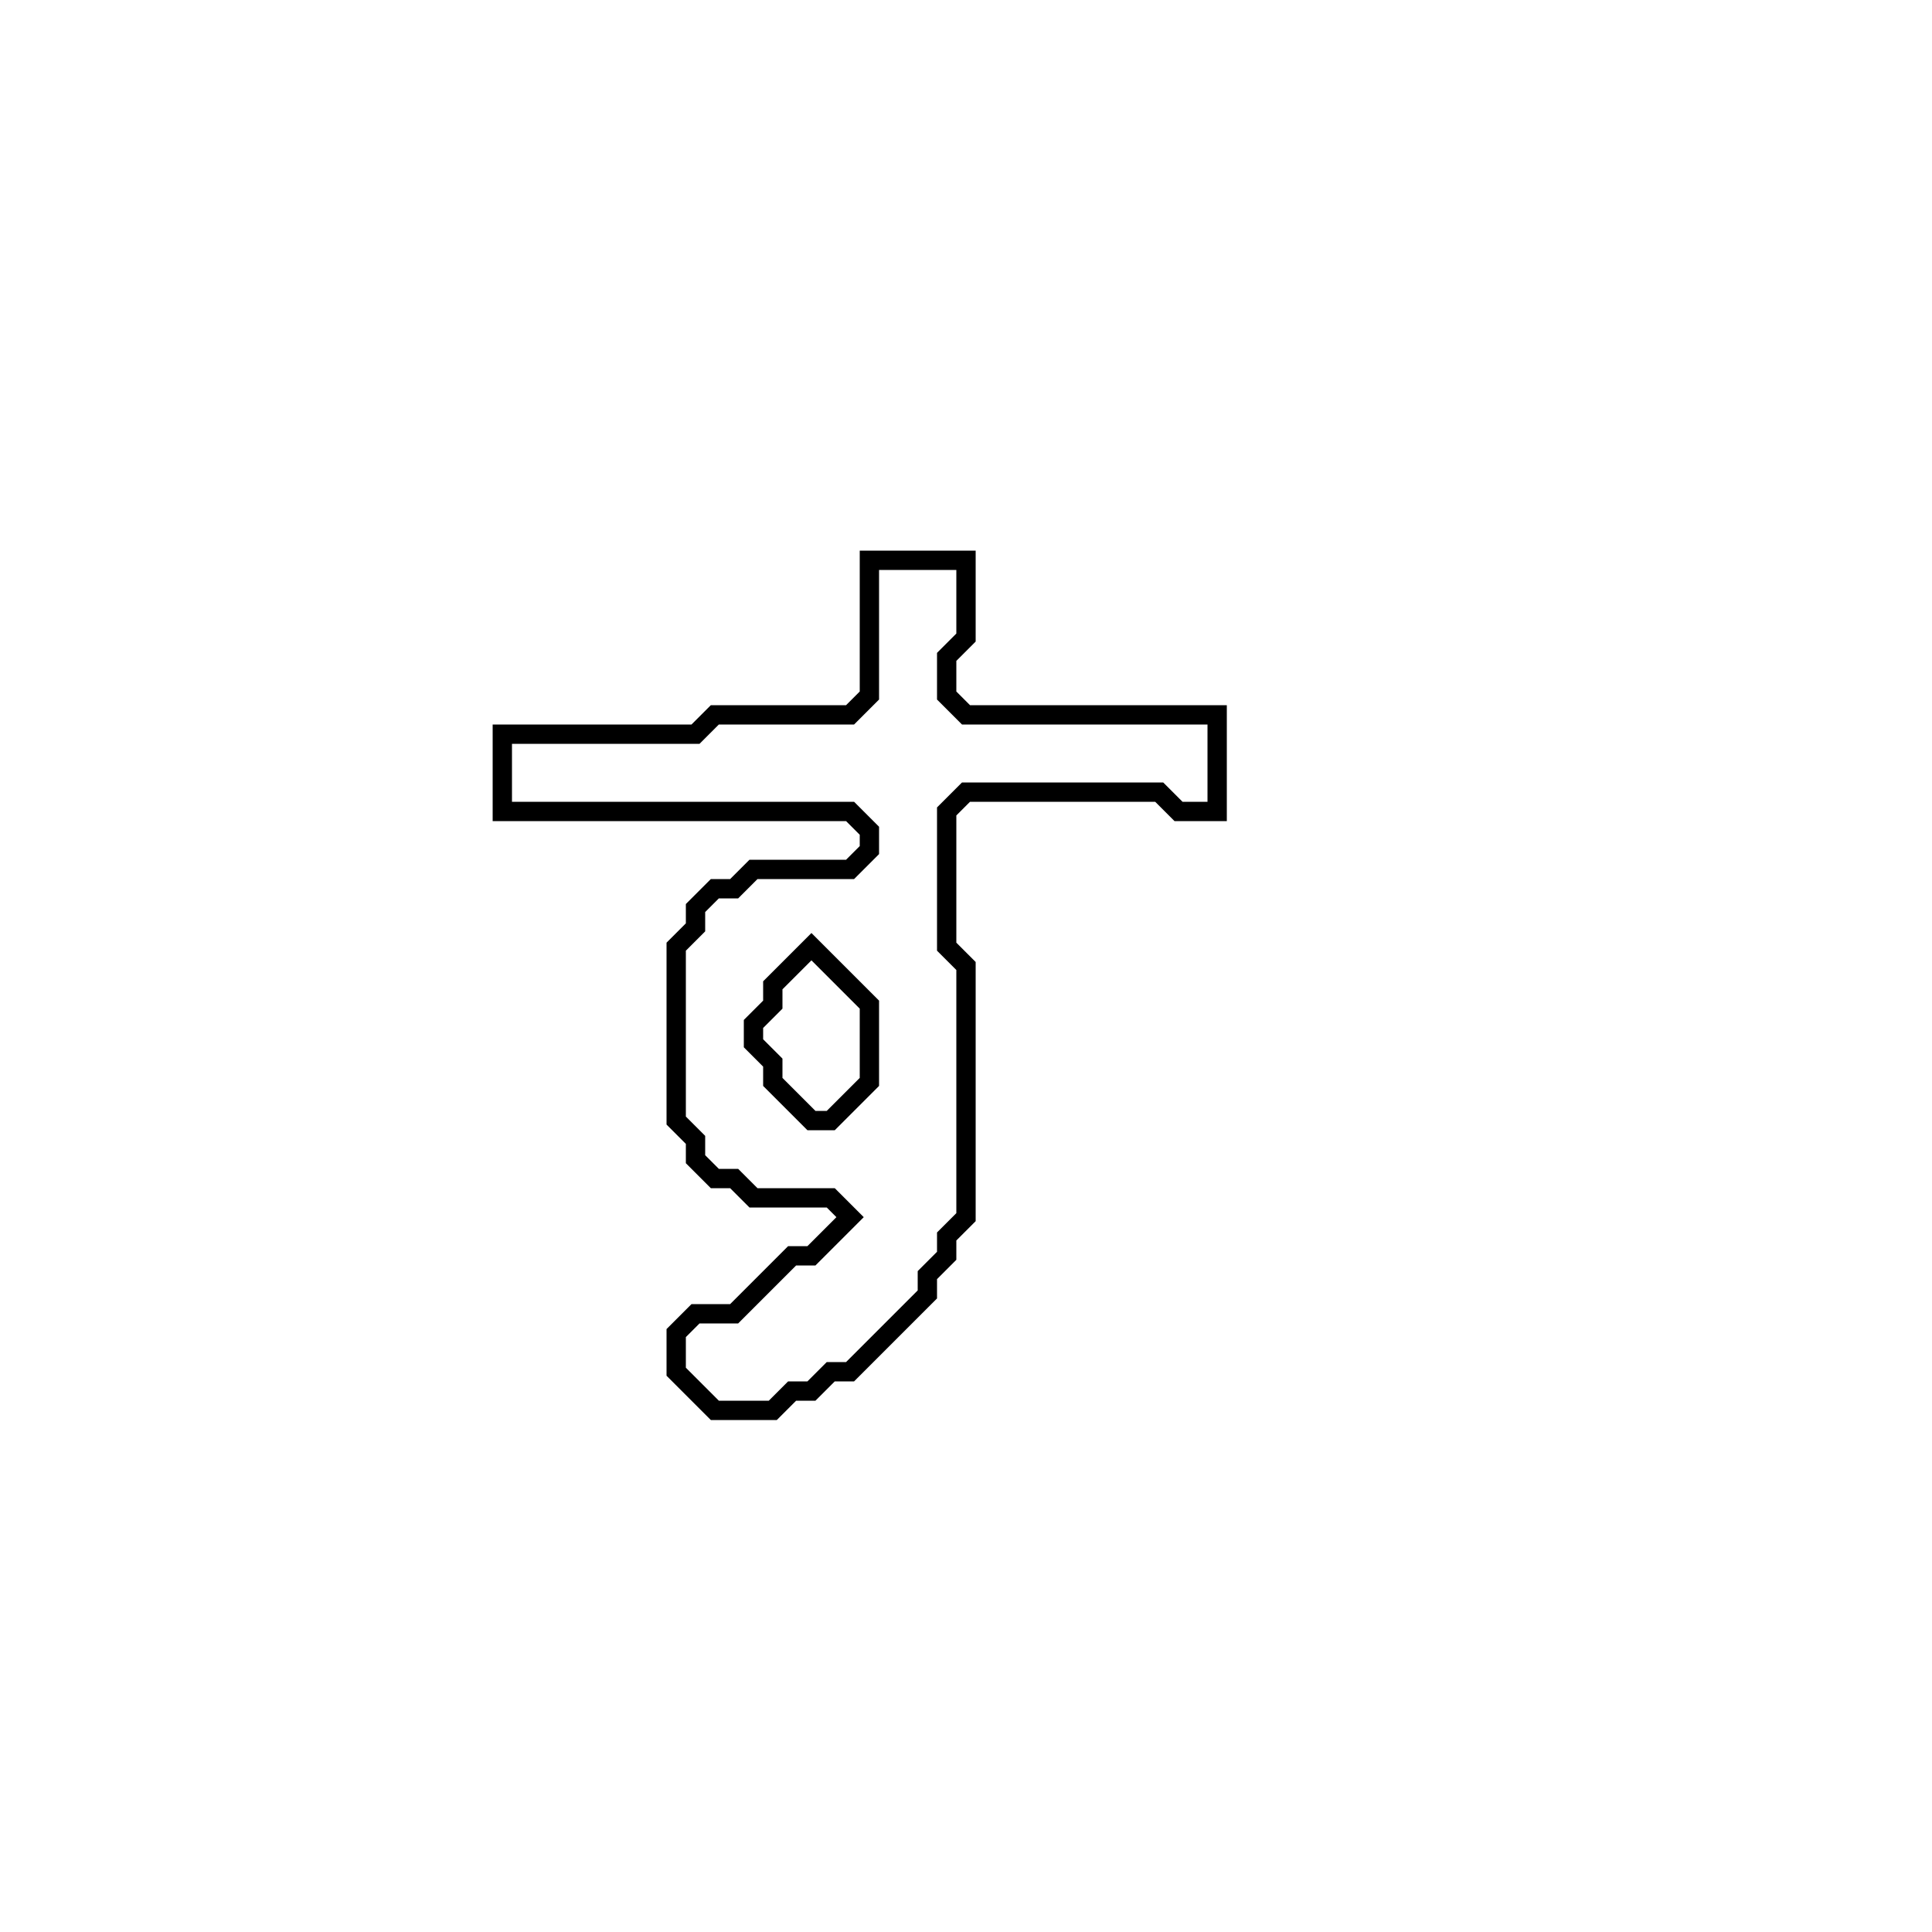 <?xml version="1.0" encoding="utf-8" ?>
<svg baseProfile="full" height="100" version="1.1" width="100" xmlns="http://www.w3.org/2000/svg" xmlns:ev="http://www.w3.org/2001/xml-events" xmlns:xlink="http://www.w3.org/1999/xlink"><defs /><polygon fill="none" id="1" points="45,29 45,36 44,37 37,37 36,38 26,38 26,42 44,42 45,43 45,44 44,45 39,45 38,46 37,46 36,47 36,48 35,49 35,58 36,59 36,60 37,61 38,61 39,62 43,62 44,63 42,65 41,65 38,68 36,68 35,69 35,71 37,73 40,73 41,72 42,72 43,71 44,71 48,67 48,66 49,65 49,64 50,63 50,50 49,49 49,42 50,41 60,41 61,42 63,42 63,37 50,37 49,36 49,34 50,33 50,29" stroke="black" stroke-width="1" /><polygon fill="none" id="2" points="42,49 45,52 45,56 43,58 42,58 40,56 40,55 39,54 39,53 40,52 40,51" stroke="black" stroke-width="1" /></svg>